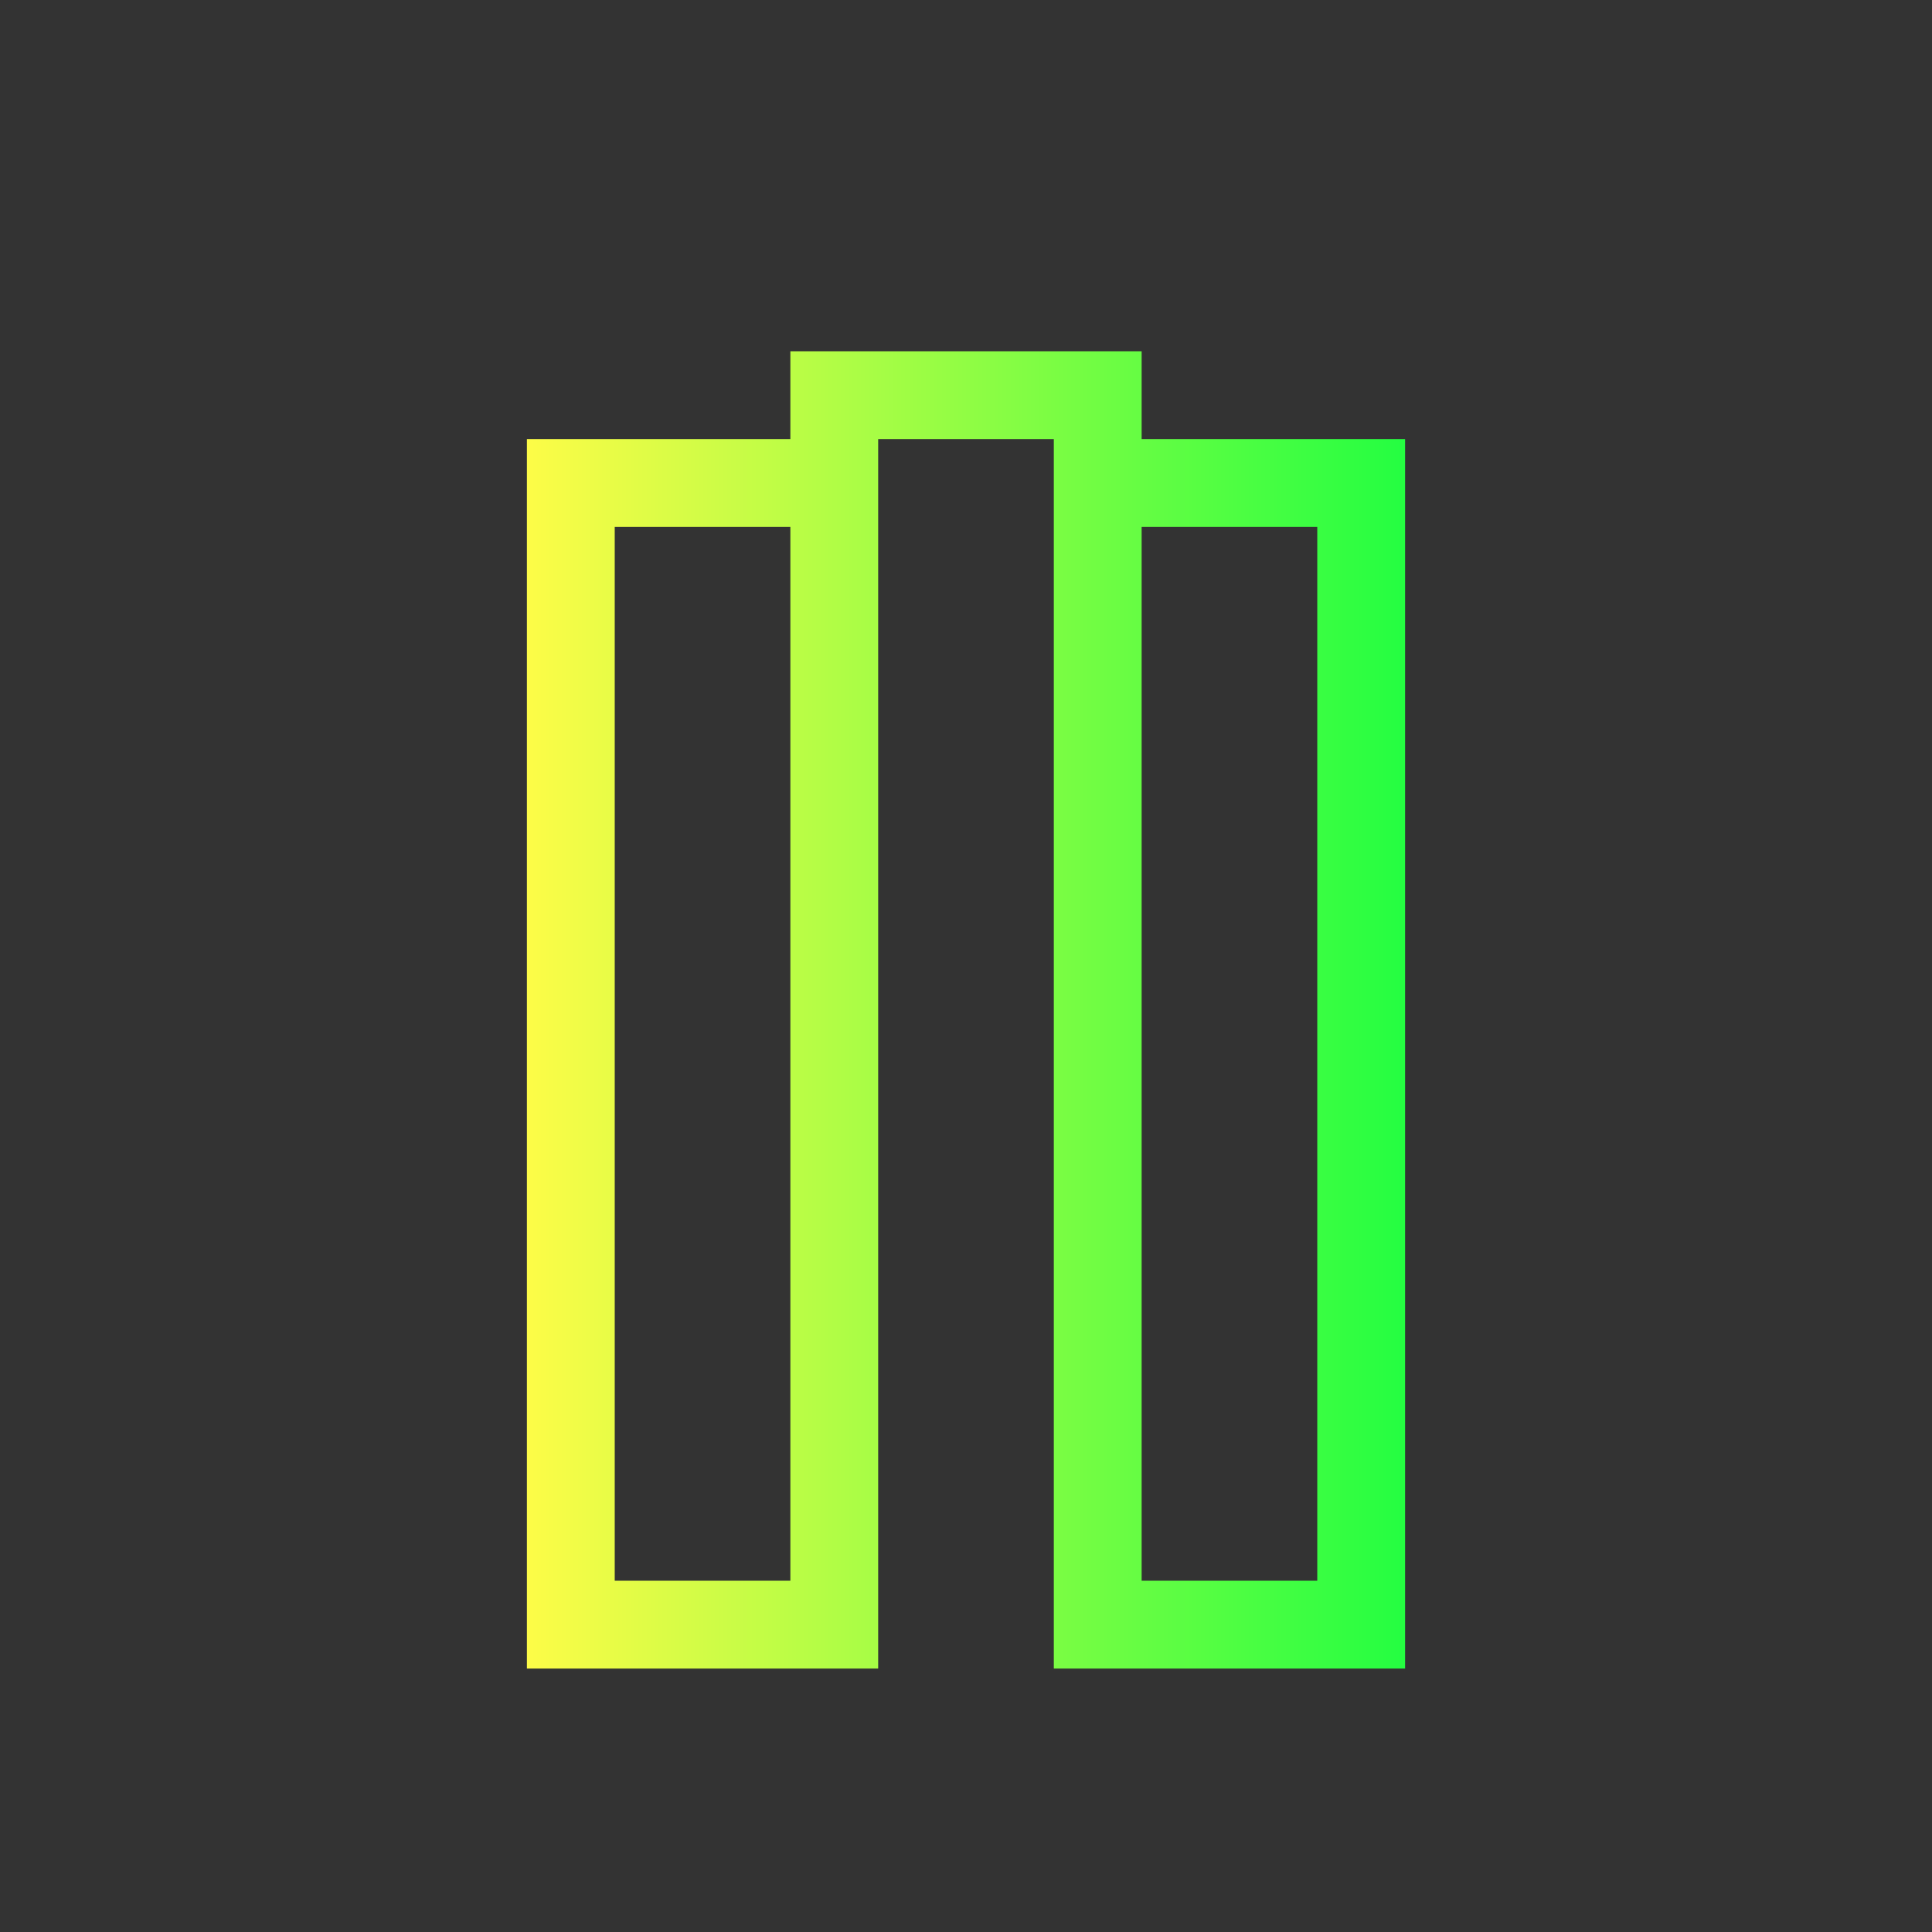 <svg width="22" height="22" viewBox="0 0 22 22" fill="none" xmlns="http://www.w3.org/2000/svg">
<rect x="0" y="0" width="22" height="22" fill="#333333" stroke="none"/>
<path d="M9 4V5H7H6V6V19H7H10V18V5H12V19H13H16V18V5H13V4H9ZM7 6H9V18H7V6ZM13 6H15V18H13V6Z" fill="url(#paint0_linear_10_14011)"/>
<defs>
<linearGradient id="paint0_linear_10_14011" x1="6" y1="11.5" x2="16" y2="11.5" gradientUnits="userSpaceOnUse">
<stop stop-color="#FDFC47"/>
<stop offset="1" stop-color="#24FE41"/>
</linearGradient>
</defs>
</svg>
